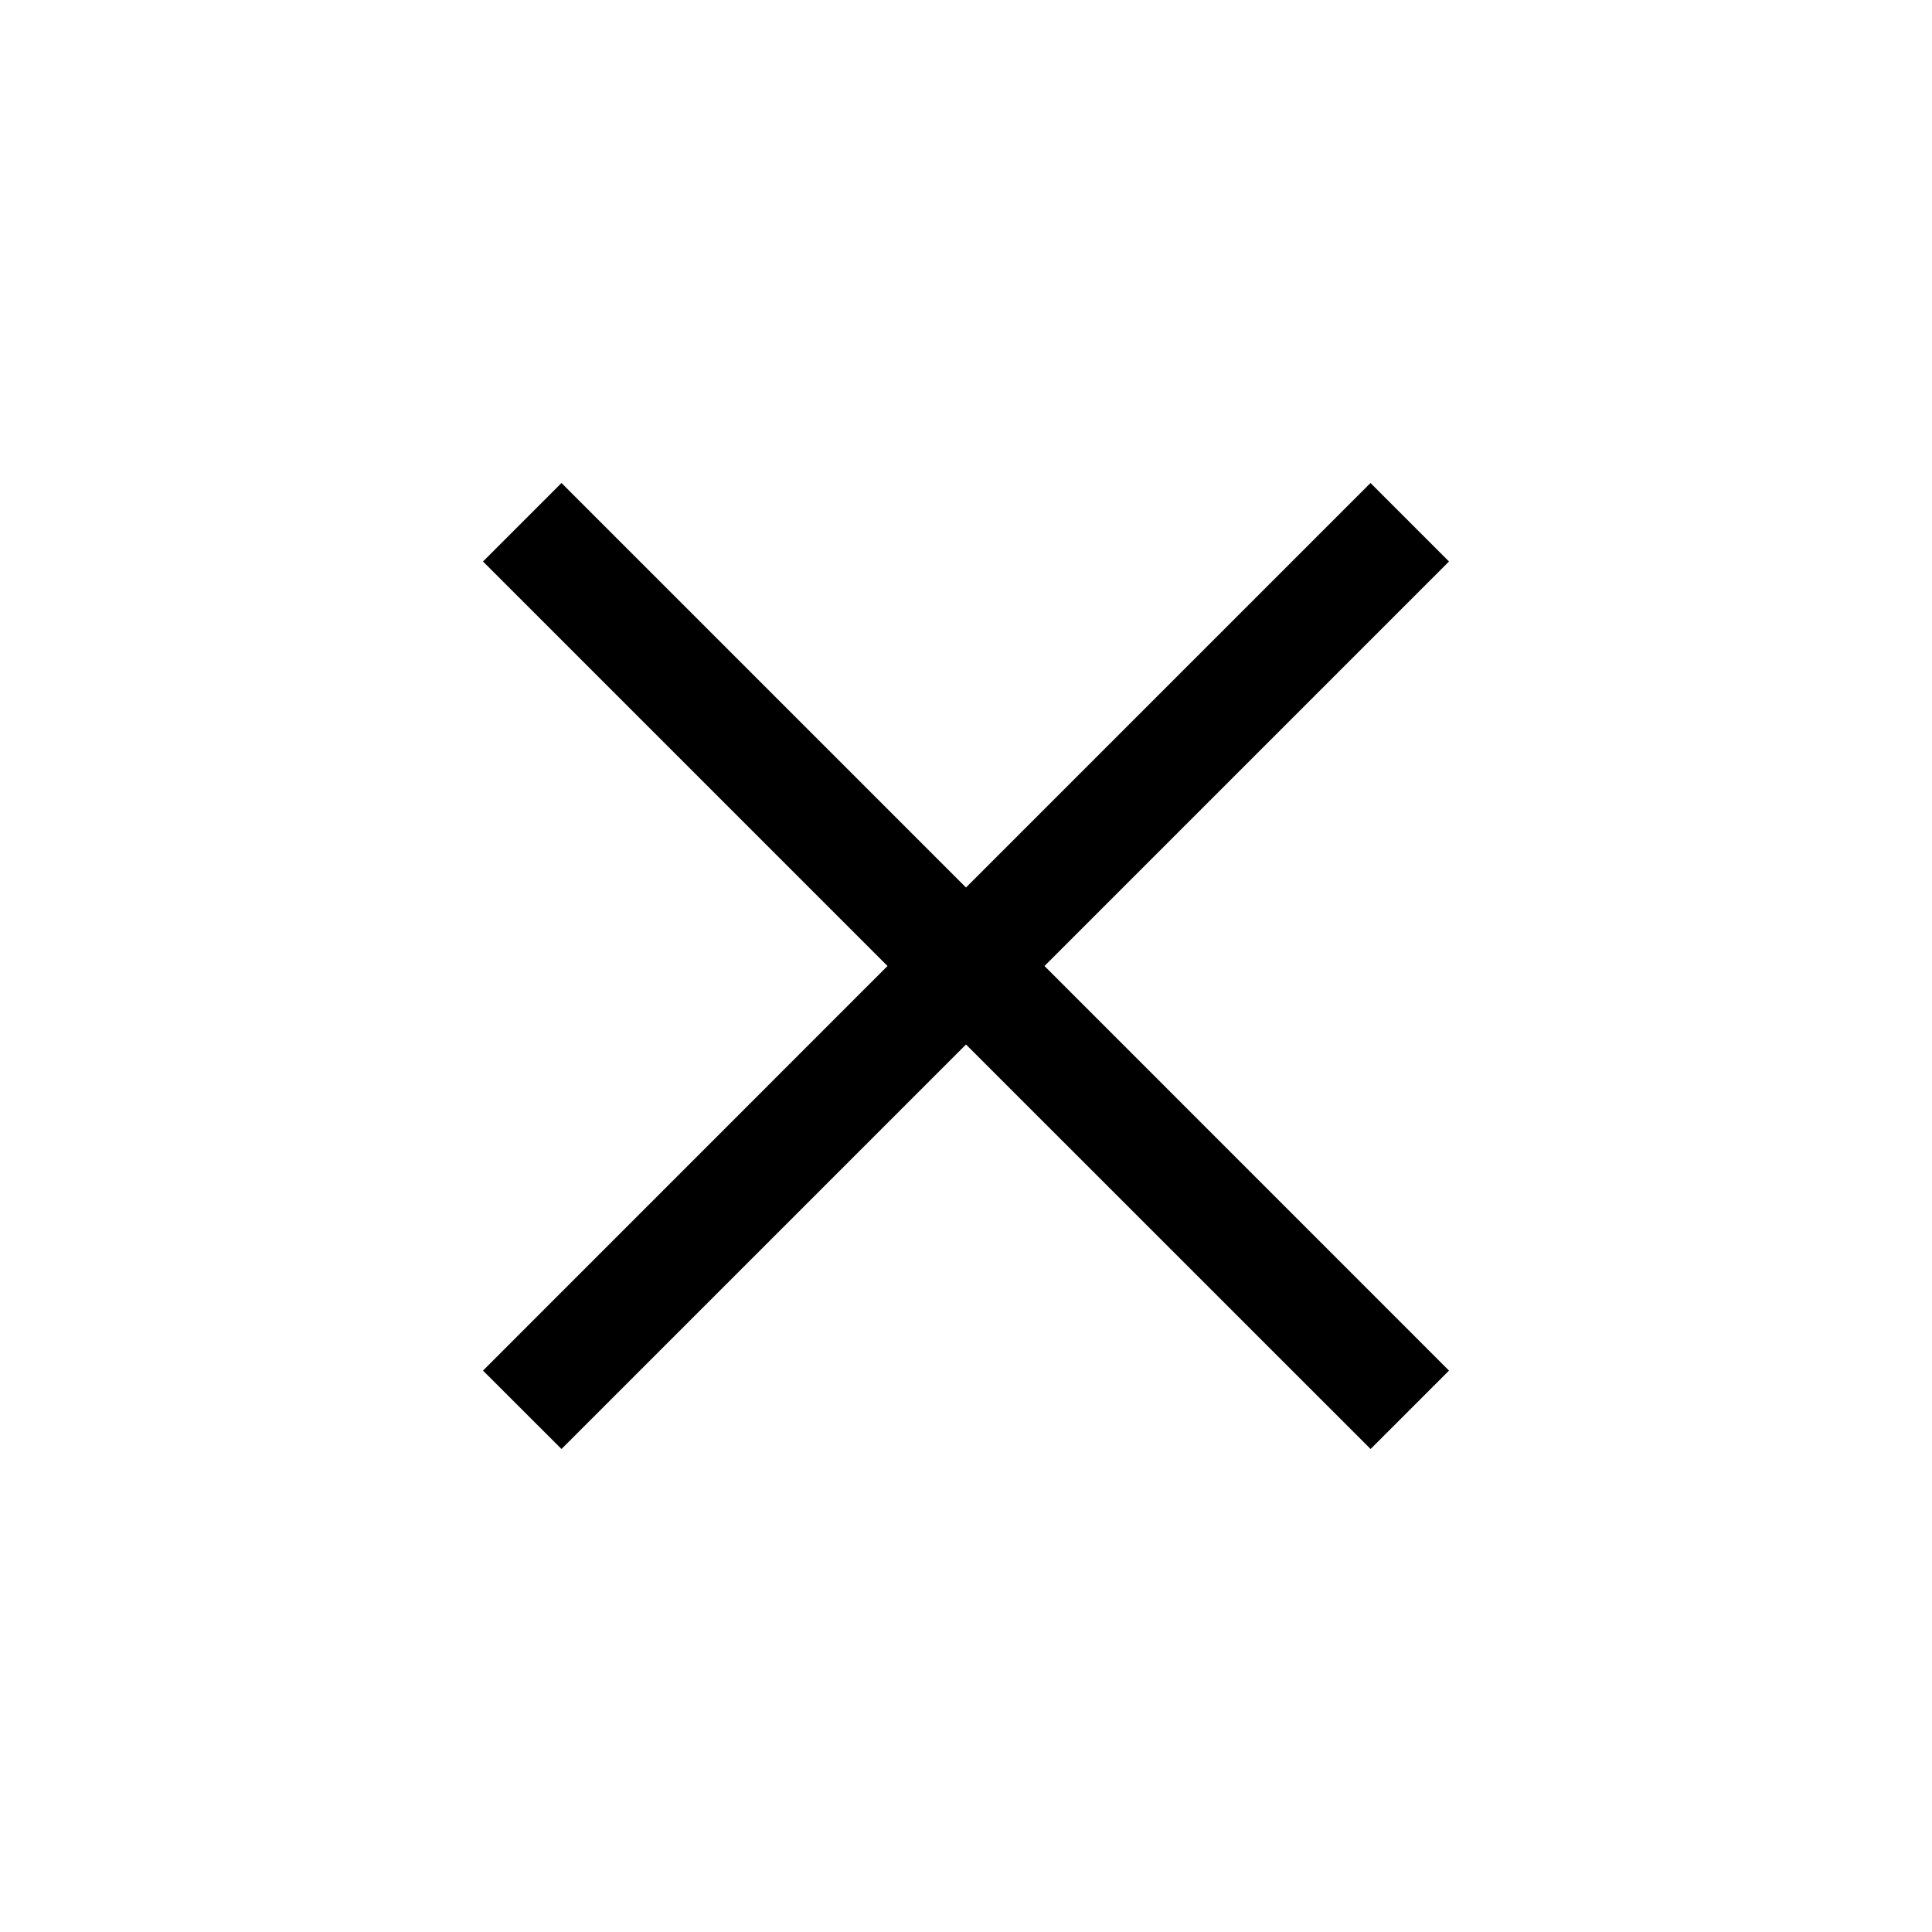 <svg width="24" height="24" viewBox="0 0 24 24" fill="none" xmlns="http://www.w3.org/2000/svg"><path fill-rule="evenodd" clip-rule="evenodd" d="M11.025 12L6 17.026L6.975 18L12 12.975L17.026 18L18 17.026L12.975 12L18 6.975L17.025 6L12 11.025L6.975 6L6 6.975L11.025 12Z" fill="black"/></svg>